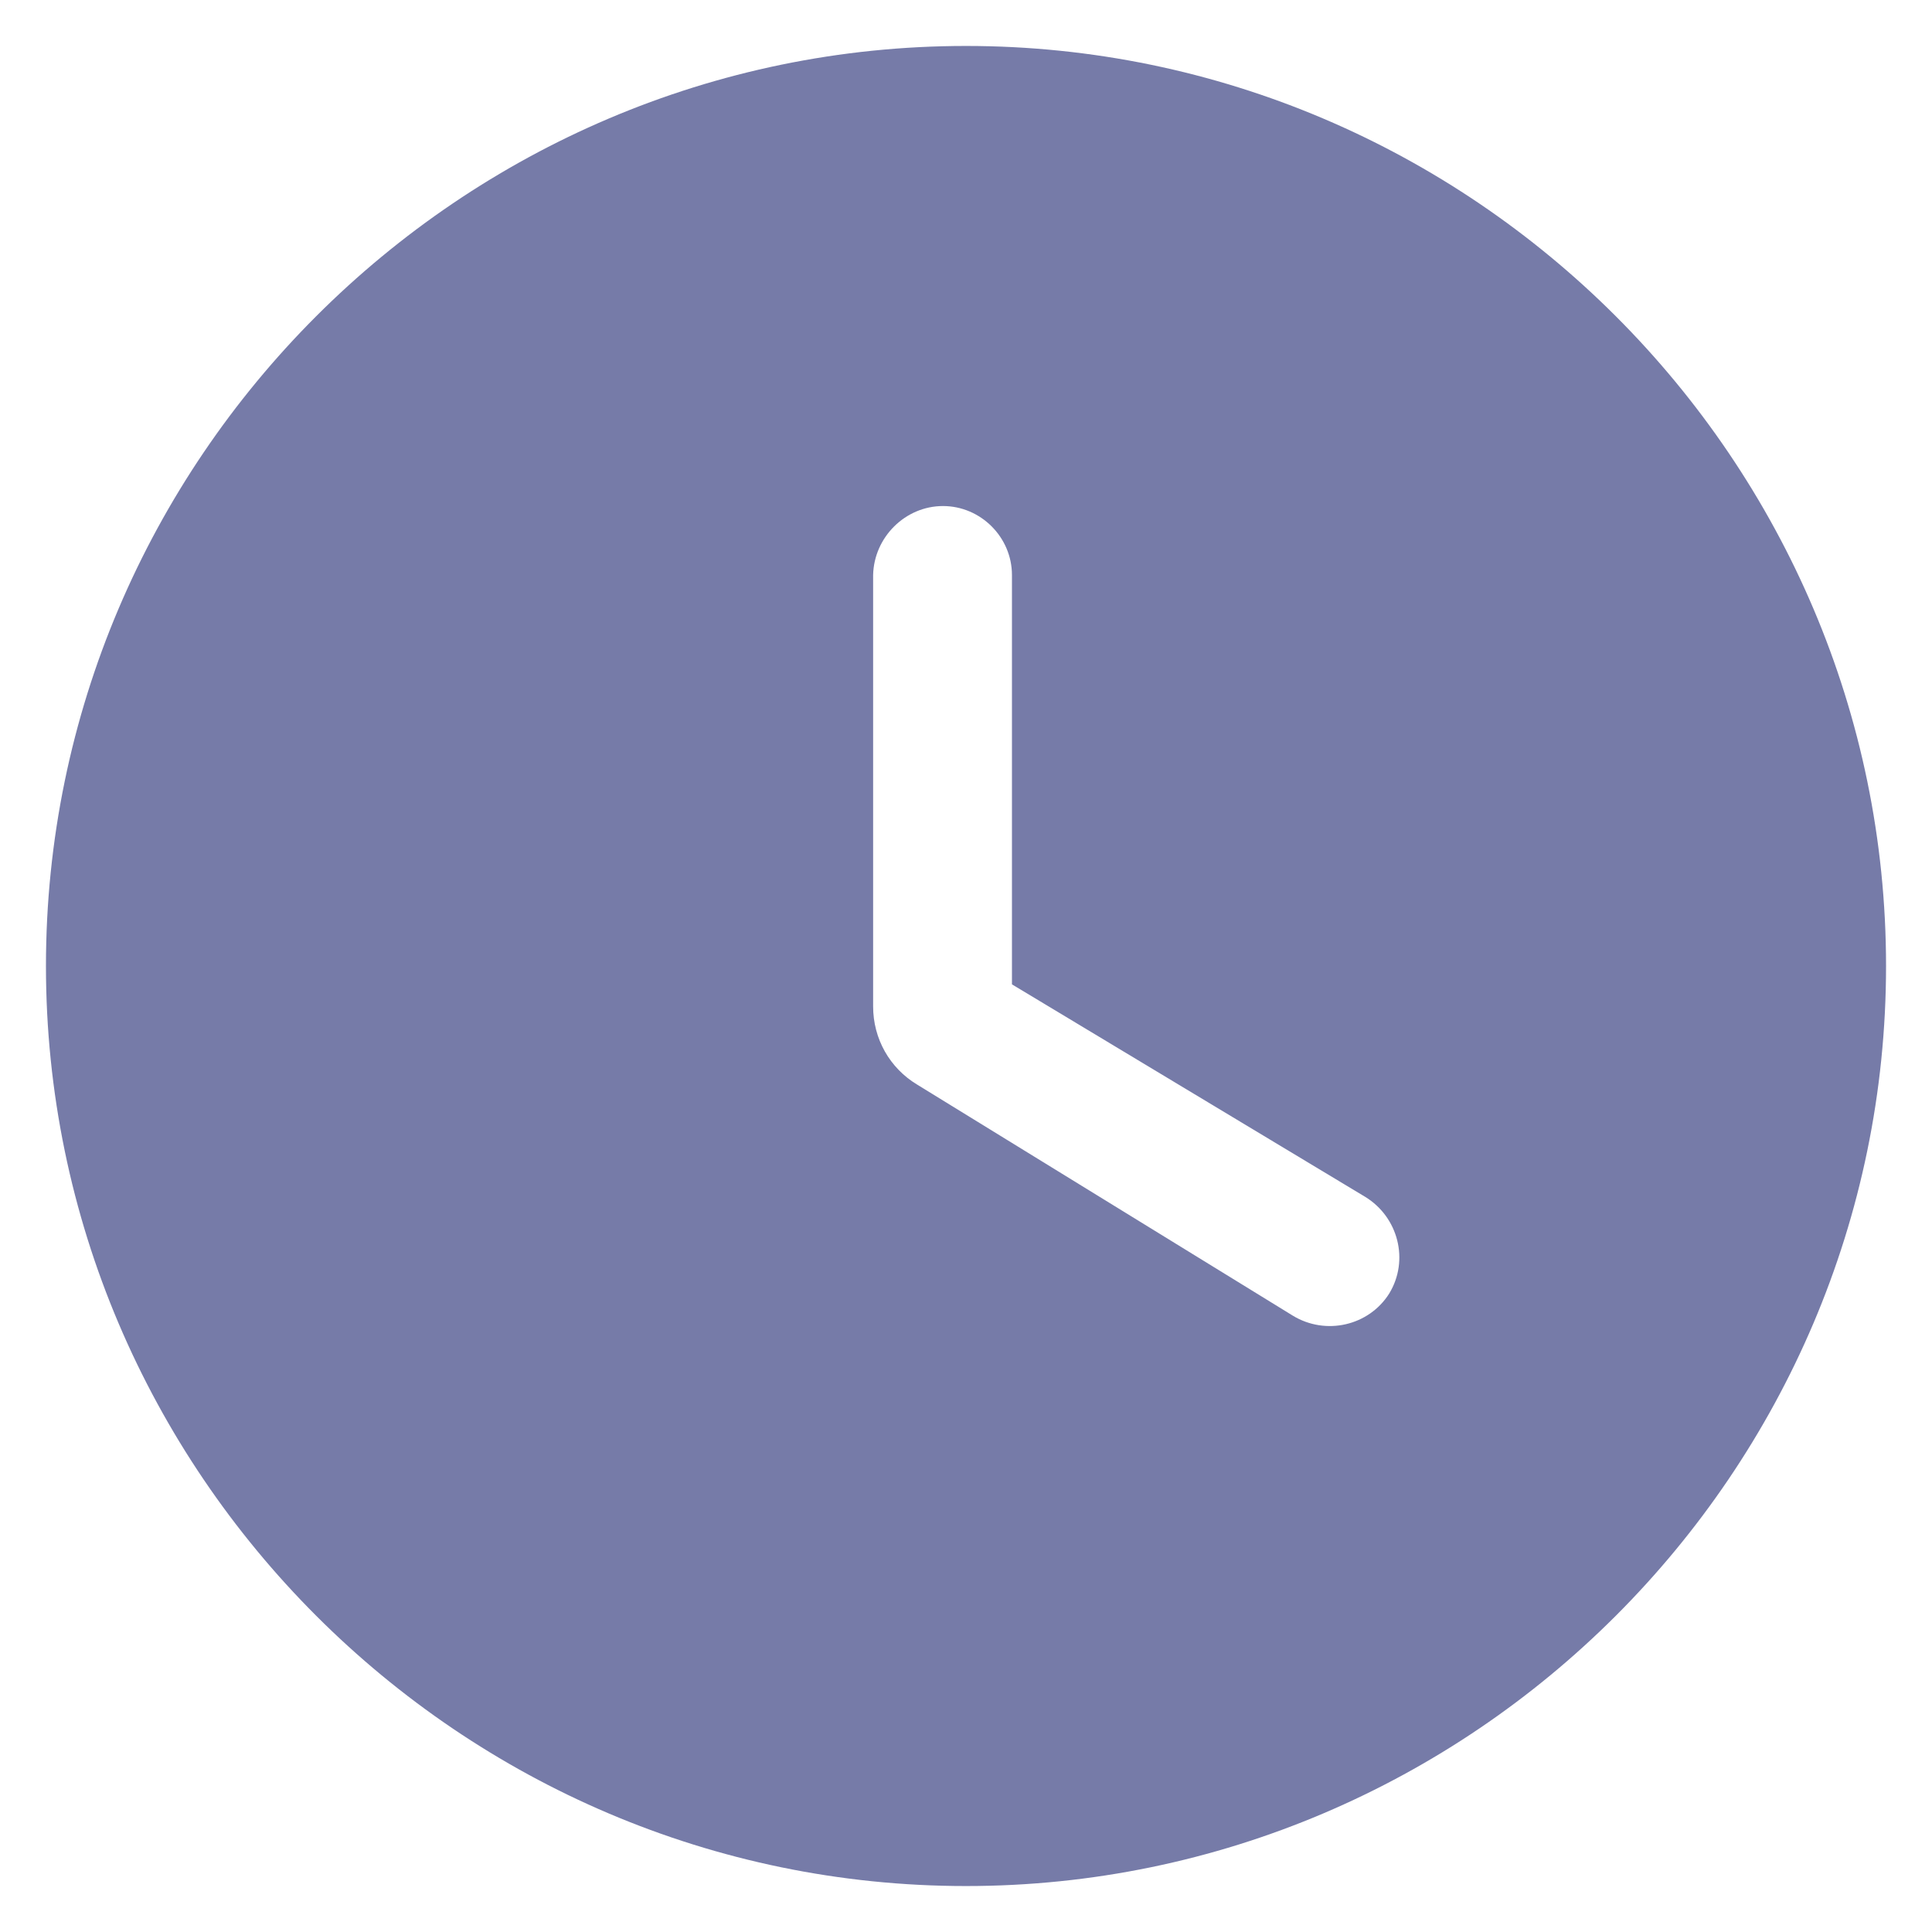 <svg width="14" height="14" viewBox="0 0 14 14" fill="none" xmlns="http://www.w3.org/2000/svg">
<path d="M7 0.333C3.333 0.333 0.333 3.333 0.333 7C0.333 10.667 3.333 13.667 7 13.667C10.667 13.667 13.667 10.667 13.667 7C13.667 3.333 10.667 0.333 7 0.333ZM9.367 9.533L6.647 7.86C6.447 7.74 6.327 7.527 6.327 7.293V4.167C6.333 3.893 6.56 3.667 6.833 3.667C7.107 3.667 7.333 3.893 7.333 4.167V7.133L9.893 8.673C10.133 8.82 10.213 9.133 10.067 9.373C9.92 9.607 9.607 9.68 9.367 9.533Z" fill="#767BA8"/>
</svg>
